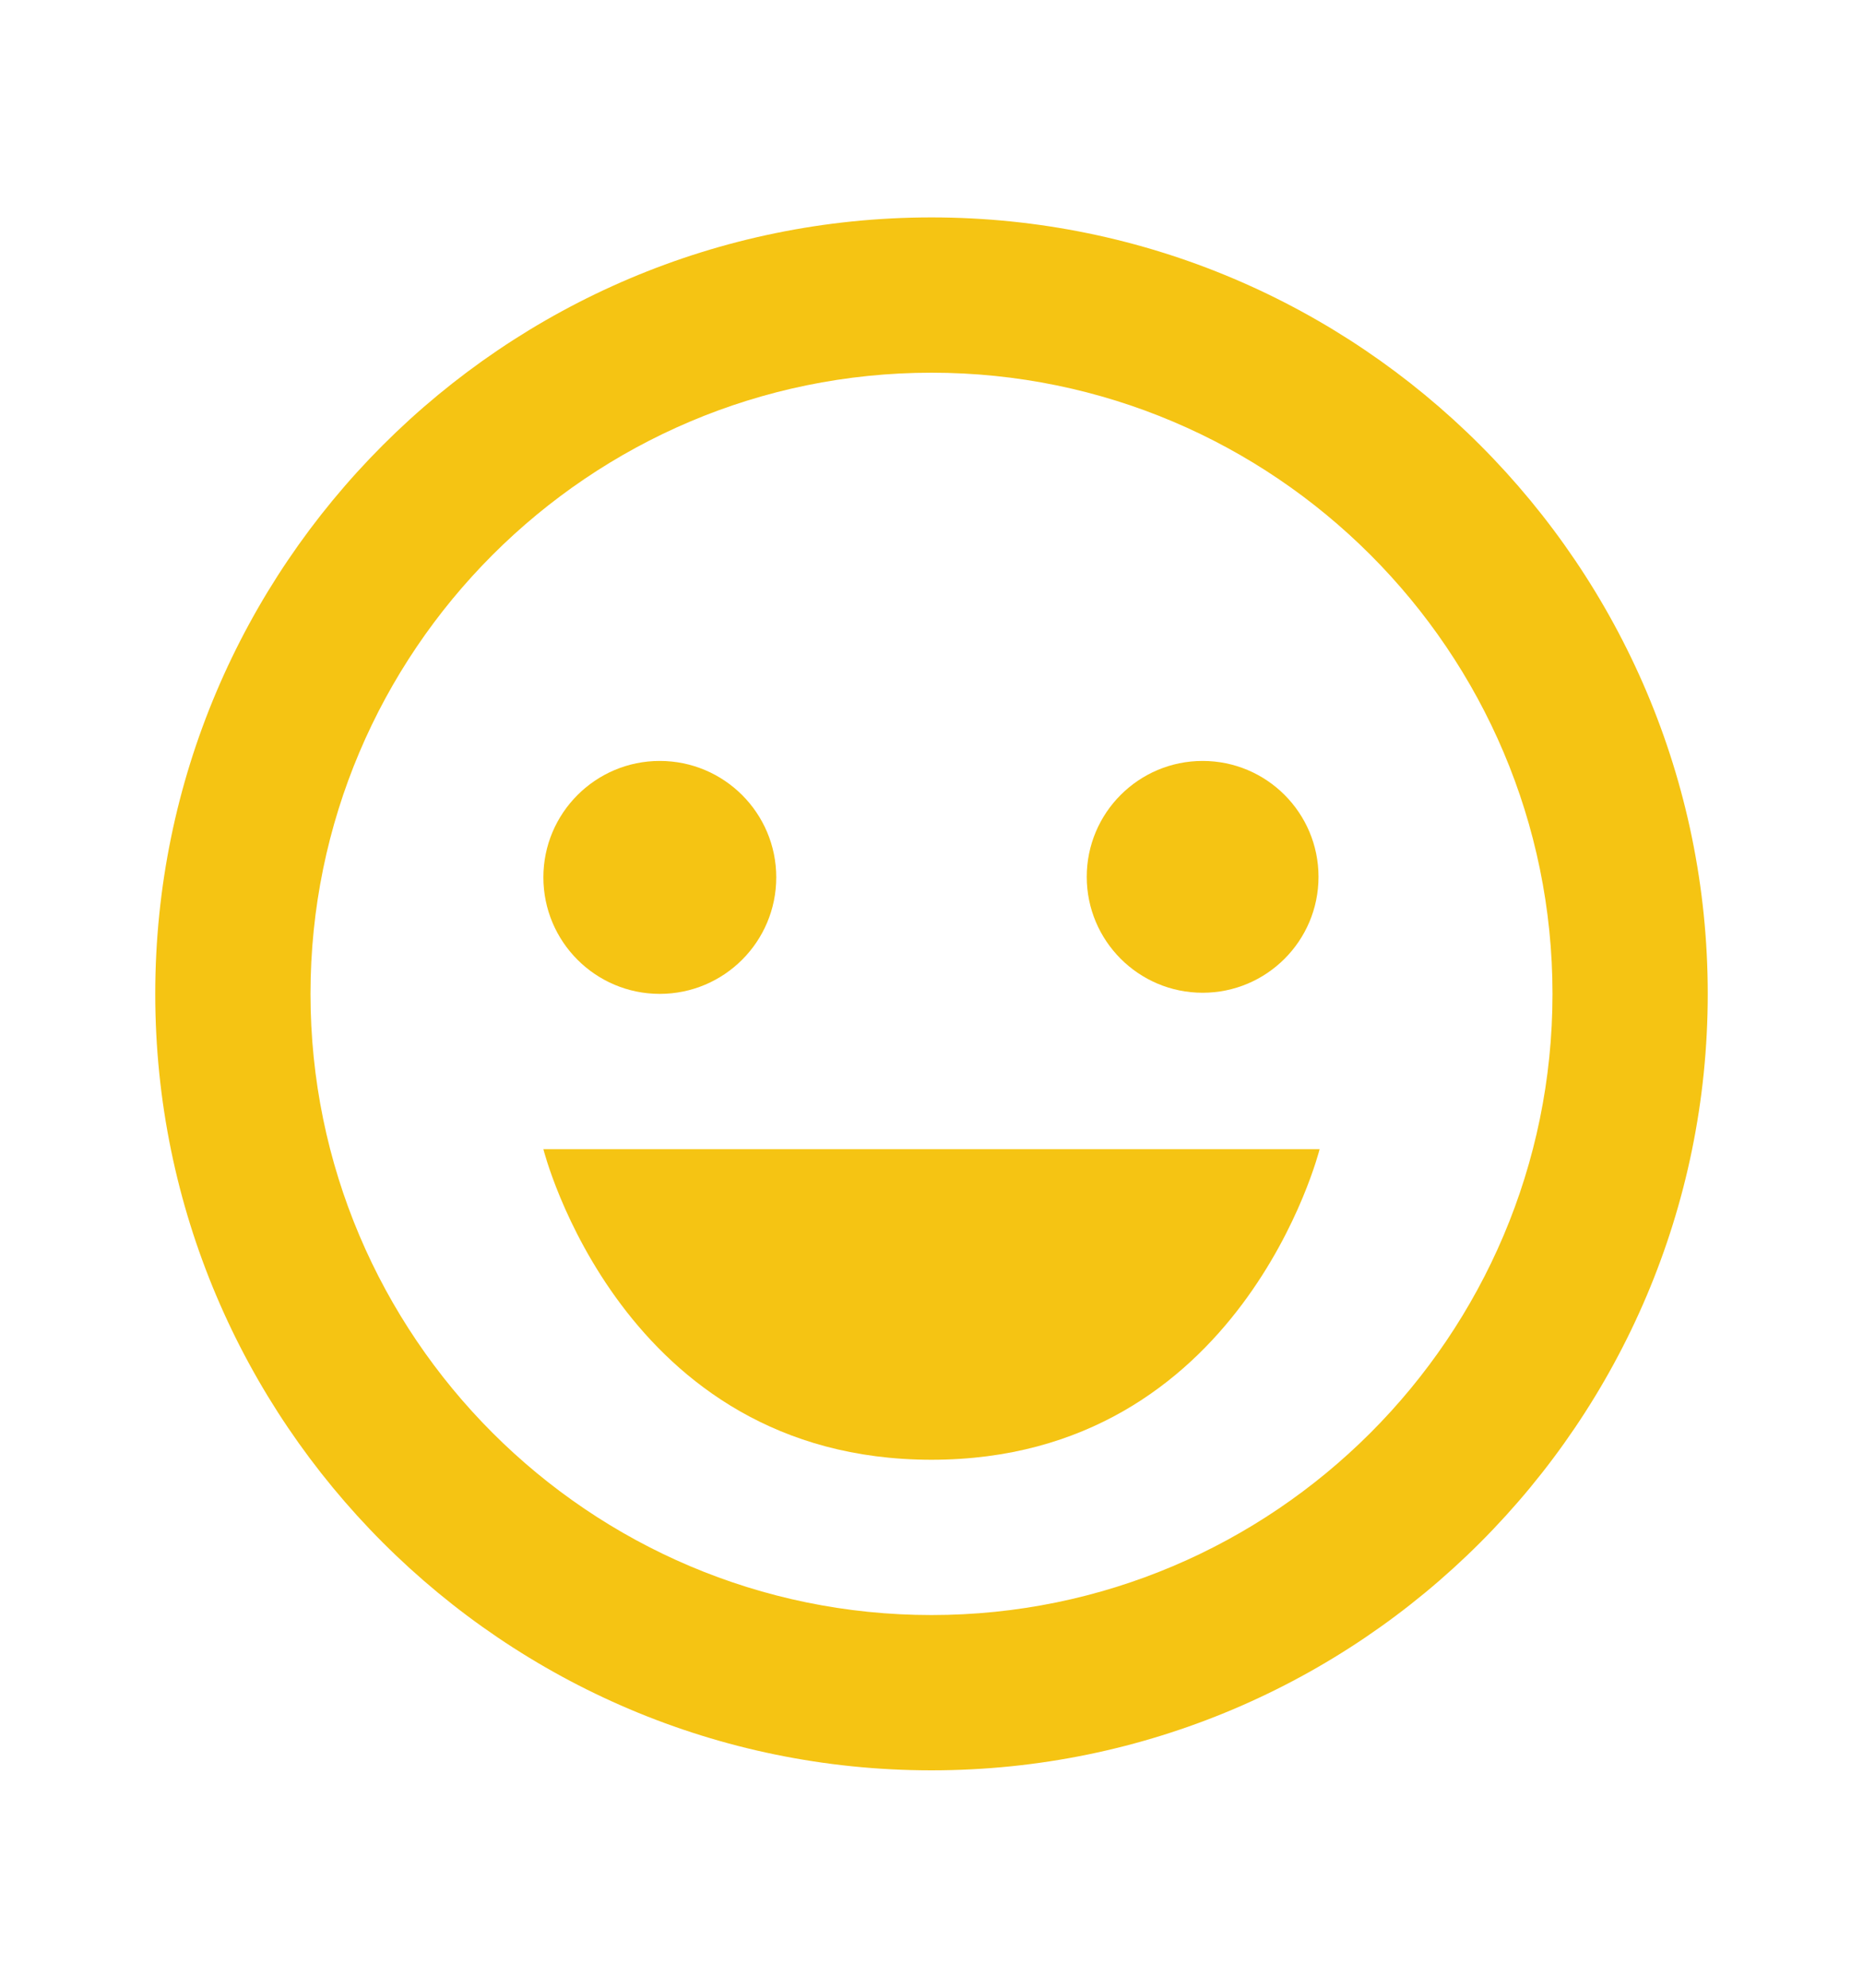 <svg width="15" height="16" viewBox="0 0 15 16" fill="none" xmlns="http://www.w3.org/2000/svg">
<path d="M7.5 1.75C4.054 1.75 1.25 4.554 1.25 8C1.25 11.446 4.054 14.25 7.5 14.25C10.946 14.25 13.75 11.446 13.75 8C13.75 4.554 10.946 1.75 7.5 1.75ZM7.5 13C4.743 13 2.5 10.757 2.5 8C2.5 5.243 4.743 3 7.5 3C10.257 3 12.5 5.243 12.5 8C12.5 10.757 10.257 13 7.5 13Z" fill="#F5C413"/>
<path d="M5.312 8C5.83 8 6.25 7.58 6.25 7.062C6.25 6.545 5.83 6.125 5.312 6.125C4.795 6.125 4.375 6.545 4.375 7.062C4.375 7.58 4.795 8 5.312 8Z" fill="#F5C413"/>
<path d="M9.683 7.991C10.198 7.991 10.616 7.573 10.616 7.058C10.616 6.543 10.198 6.125 9.683 6.125C9.168 6.125 8.75 6.543 8.75 7.058C8.75 7.573 9.168 7.991 9.683 7.991Z" fill="#F5C413"/>
<path d="M7.5 11.75C10 11.75 10.625 9.25 10.625 9.25H4.375C4.375 9.25 5 11.75 7.5 11.75Z" fill="#F5C413"/>
</svg>

